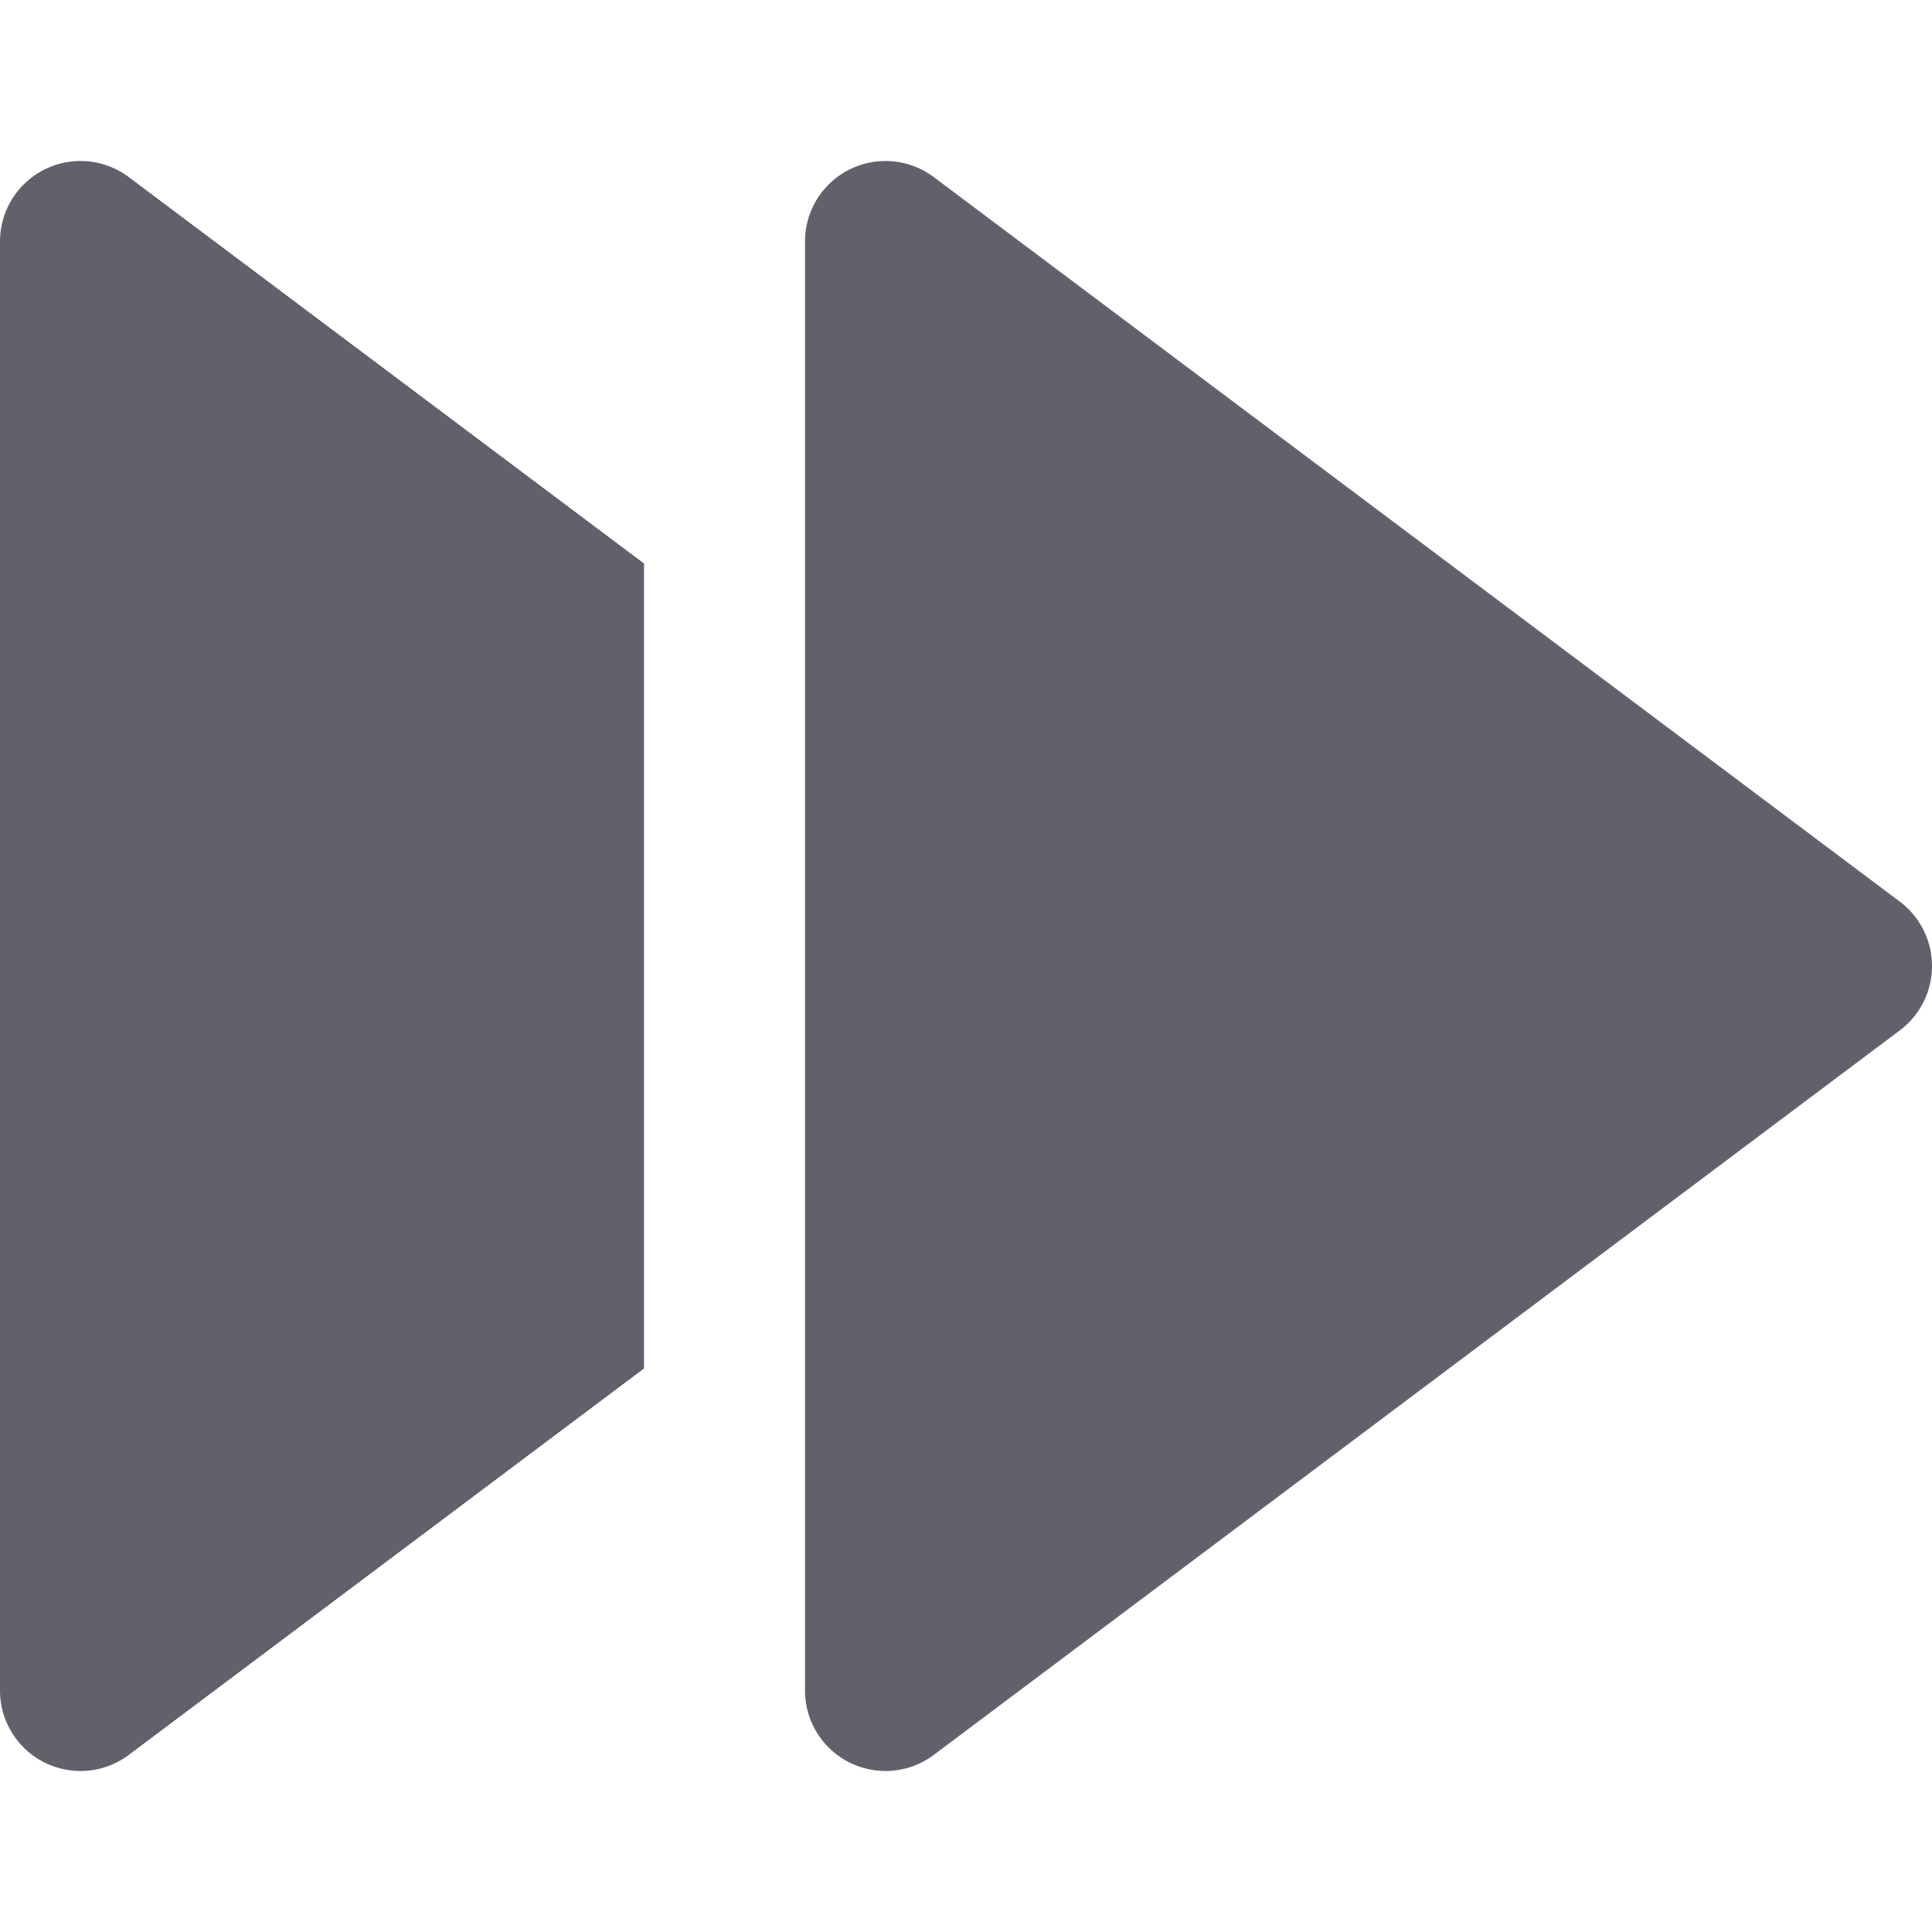 <svg xmlns="http://www.w3.org/2000/svg" height="24" width="24" viewBox="0 0 12 12"><path d="M5.8,1.1a.5.5,0,0,0-.8.4v9a.5.5,0,0,0,.276.447A.508.508,0,0,0,5.5,11a.5.5,0,0,0,.3-.1l6-4.5a.5.5,0,0,0,0-.8Z" fill="#61616b"></path> <path d="M.276,1.053A.5.5,0,0,0,0,1.5v9a.5.5,0,0,0,.276.447A.508.508,0,0,0,.5,11a.5.5,0,0,0,.3-.1L4,8.5v-5L.8,1.1A.5.5,0,0,0,.276,1.053Z" fill="#61616b" data-color="color-2"></path></svg>